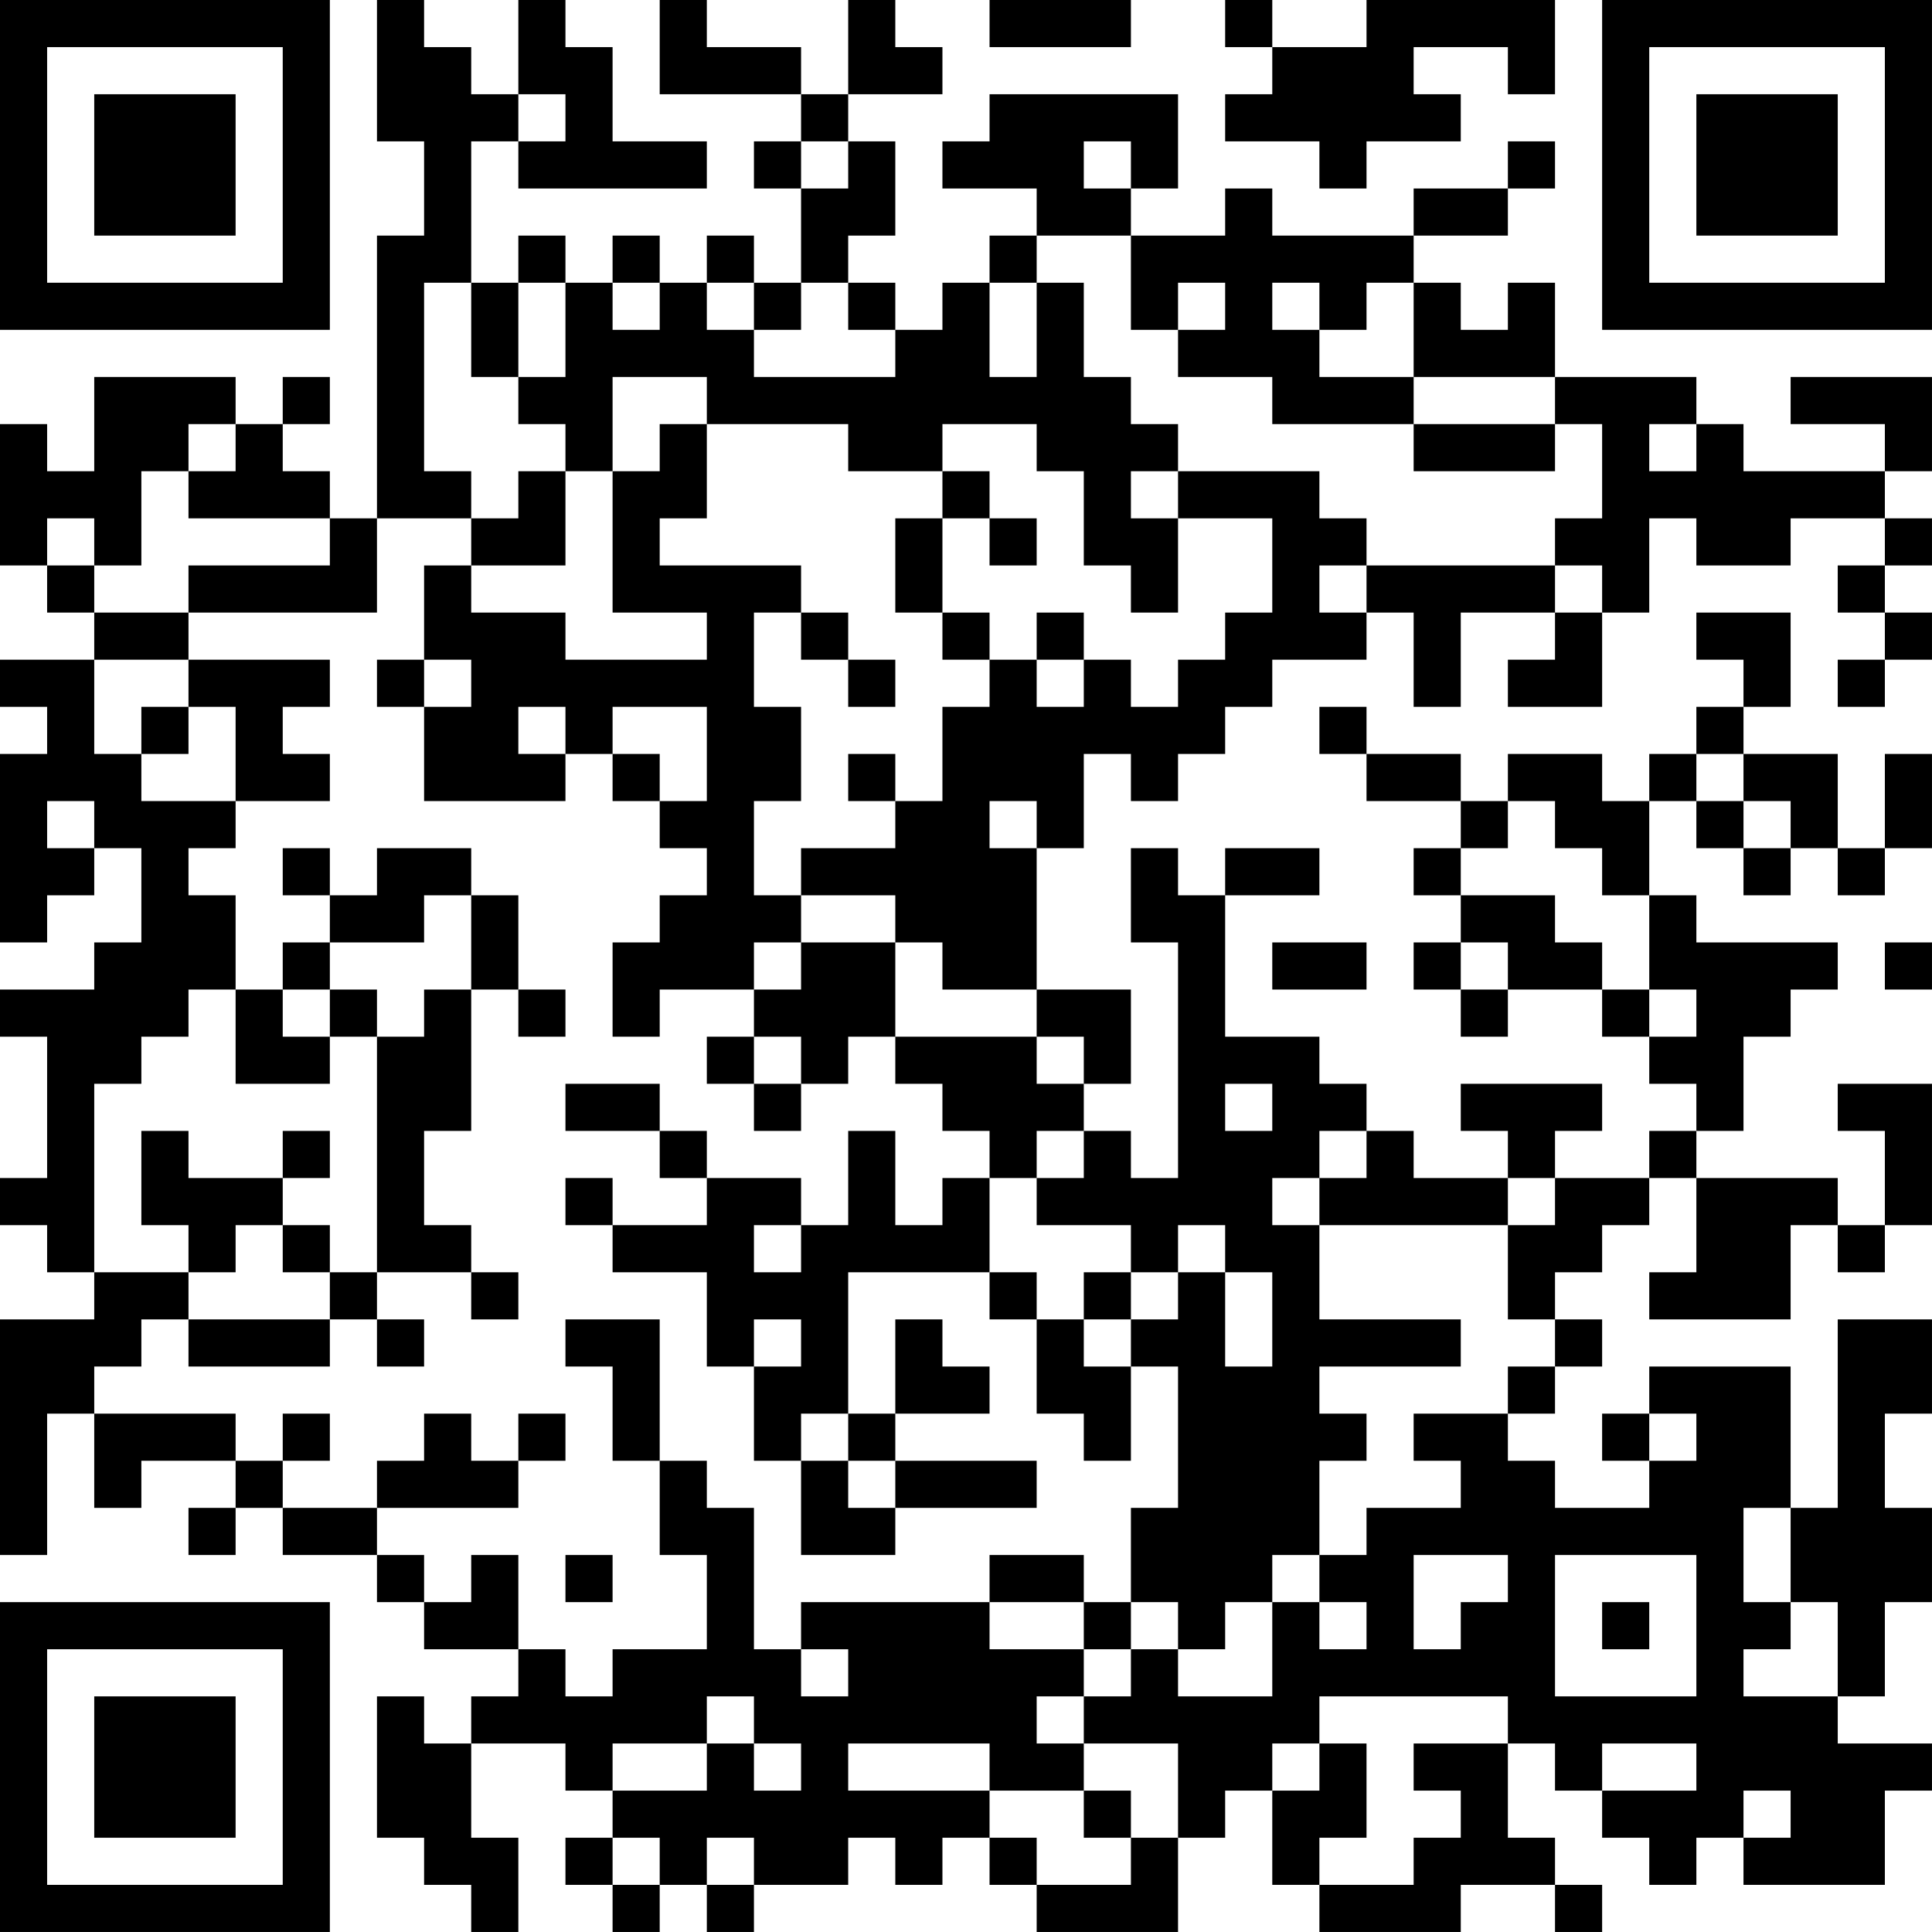 <?xml version="1.0" encoding="UTF-8"?>
<svg xmlns="http://www.w3.org/2000/svg" version="1.1" width="200" height="200" viewBox="0 0 200 200"><rect x="0" y="0" width="200" height="200" fill="#ffffff"/><g transform="scale(4.878)"><g transform="translate(0,0)"><path fill-rule="evenodd" d="M8 0L8 3L9 3L9 5L8 5L8 11L7 11L7 10L6 10L6 9L7 9L7 8L6 8L6 9L5 9L5 8L2 8L2 10L1 10L1 9L0 9L0 12L1 12L1 13L2 13L2 14L0 14L0 15L1 15L1 16L0 16L0 20L1 20L1 19L2 19L2 18L3 18L3 20L2 20L2 21L0 21L0 22L1 22L1 25L0 25L0 26L1 26L1 27L2 27L2 28L0 28L0 33L1 33L1 30L2 30L2 32L3 32L3 31L5 31L5 32L4 32L4 33L5 33L5 32L6 32L6 33L8 33L8 34L9 34L9 35L11 35L11 36L10 36L10 37L9 37L9 36L8 36L8 39L9 39L9 40L10 40L10 41L11 41L11 39L10 39L10 37L12 37L12 38L13 38L13 39L12 39L12 40L13 40L13 41L14 41L14 40L15 40L15 41L16 41L16 40L18 40L18 39L19 39L19 40L20 40L20 39L21 39L21 40L22 40L22 41L25 41L25 39L26 39L26 38L27 38L27 40L28 40L28 41L31 41L31 40L33 40L33 41L34 41L34 40L33 40L33 39L32 39L32 37L33 37L33 38L34 38L34 39L35 39L35 40L36 40L36 39L37 39L37 40L40 40L40 38L41 38L41 37L39 37L39 36L40 36L40 34L41 34L41 32L40 32L40 30L41 30L41 28L39 28L39 32L38 32L38 29L35 29L35 30L34 30L34 31L35 31L35 32L33 32L33 31L32 31L32 30L33 30L33 29L34 29L34 28L33 28L33 27L34 27L34 26L35 26L35 25L36 25L36 27L35 27L35 28L38 28L38 26L39 26L39 27L40 27L40 26L41 26L41 23L39 23L39 24L40 24L40 26L39 26L39 25L36 25L36 24L37 24L37 22L38 22L38 21L39 21L39 20L36 20L36 19L35 19L35 17L36 17L36 18L37 18L37 19L38 19L38 18L39 18L39 19L40 19L40 18L41 18L41 16L40 16L40 18L39 18L39 16L37 16L37 15L38 15L38 13L36 13L36 14L37 14L37 15L36 15L36 16L35 16L35 17L34 17L34 16L32 16L32 17L31 17L31 16L29 16L29 15L28 15L28 16L29 16L29 17L31 17L31 18L30 18L30 19L31 19L31 20L30 20L30 21L31 21L31 22L32 22L32 21L34 21L34 22L35 22L35 23L36 23L36 24L35 24L35 25L33 25L33 24L34 24L34 23L31 23L31 24L32 24L32 25L30 25L30 24L29 24L29 23L28 23L28 22L26 22L26 19L28 19L28 18L26 18L26 19L25 19L25 18L24 18L24 20L25 20L25 25L24 25L24 24L23 24L23 23L24 23L24 21L22 21L22 18L23 18L23 16L24 16L24 17L25 17L25 16L26 16L26 15L27 15L27 14L29 14L29 13L30 13L30 15L31 15L31 13L33 13L33 14L32 14L32 15L34 15L34 13L35 13L35 11L36 11L36 12L38 12L38 11L40 11L40 12L39 12L39 13L40 13L40 14L39 14L39 15L40 15L40 14L41 14L41 13L40 13L40 12L41 12L41 11L40 11L40 10L41 10L41 8L38 8L38 9L40 9L40 10L37 10L37 9L36 9L36 8L33 8L33 6L32 6L32 7L31 7L31 6L30 6L30 5L32 5L32 4L33 4L33 3L32 3L32 4L30 4L30 5L27 5L27 4L26 4L26 5L24 5L24 4L25 4L25 2L21 2L21 3L20 3L20 4L22 4L22 5L21 5L21 6L20 6L20 7L19 7L19 6L18 6L18 5L19 5L19 3L18 3L18 2L20 2L20 1L19 1L19 0L18 0L18 2L17 2L17 1L15 1L15 0L14 0L14 2L17 2L17 3L16 3L16 4L17 4L17 6L16 6L16 5L15 5L15 6L14 6L14 5L13 5L13 6L12 6L12 5L11 5L11 6L10 6L10 3L11 3L11 4L15 4L15 3L13 3L13 1L12 1L12 0L11 0L11 2L10 2L10 1L9 1L9 0ZM21 0L21 1L24 1L24 0ZM26 0L26 1L27 1L27 2L26 2L26 3L28 3L28 4L29 4L29 3L31 3L31 2L30 2L30 1L32 1L32 2L33 2L33 0L29 0L29 1L27 1L27 0ZM11 2L11 3L12 3L12 2ZM17 3L17 4L18 4L18 3ZM23 3L23 4L24 4L24 3ZM22 5L22 6L21 6L21 8L22 8L22 6L23 6L23 8L24 8L24 9L25 9L25 10L24 10L24 11L25 11L25 13L24 13L24 12L23 12L23 10L22 10L22 9L20 9L20 10L18 10L18 9L15 9L15 8L13 8L13 10L12 10L12 9L11 9L11 8L12 8L12 6L11 6L11 8L10 8L10 6L9 6L9 10L10 10L10 11L8 11L8 13L4 13L4 12L7 12L7 11L4 11L4 10L5 10L5 9L4 9L4 10L3 10L3 12L2 12L2 11L1 11L1 12L2 12L2 13L4 13L4 14L2 14L2 16L3 16L3 17L5 17L5 18L4 18L4 19L5 19L5 21L4 21L4 22L3 22L3 23L2 23L2 27L4 27L4 28L3 28L3 29L2 29L2 30L5 30L5 31L6 31L6 32L8 32L8 33L9 33L9 34L10 34L10 33L11 33L11 35L12 35L12 36L13 36L13 35L15 35L15 33L14 33L14 31L15 31L15 32L16 32L16 35L17 35L17 36L18 36L18 35L17 35L17 34L21 34L21 35L23 35L23 36L22 36L22 37L23 37L23 38L21 38L21 37L18 37L18 38L21 38L21 39L22 39L22 40L24 40L24 39L25 39L25 37L23 37L23 36L24 36L24 35L25 35L25 36L27 36L27 34L28 34L28 35L29 35L29 34L28 34L28 33L29 33L29 32L31 32L31 31L30 31L30 30L32 30L32 29L33 29L33 28L32 28L32 26L33 26L33 25L32 25L32 26L28 26L28 25L29 25L29 24L28 24L28 25L27 25L27 26L28 26L28 28L31 28L31 29L28 29L28 30L29 30L29 31L28 31L28 33L27 33L27 34L26 34L26 35L25 35L25 34L24 34L24 32L25 32L25 29L24 29L24 28L25 28L25 27L26 27L26 29L27 29L27 27L26 27L26 26L25 26L25 27L24 27L24 26L22 26L22 25L23 25L23 24L22 24L22 25L21 25L21 24L20 24L20 23L19 23L19 22L22 22L22 23L23 23L23 22L22 22L22 21L20 21L20 20L19 20L19 19L17 19L17 18L19 18L19 17L20 17L20 15L21 15L21 14L22 14L22 15L23 15L23 14L24 14L24 15L25 15L25 14L26 14L26 13L27 13L27 11L25 11L25 10L28 10L28 11L29 11L29 12L28 12L28 13L29 13L29 12L33 12L33 13L34 13L34 12L33 12L33 11L34 11L34 9L33 9L33 8L30 8L30 6L29 6L29 7L28 7L28 6L27 6L27 7L28 7L28 8L30 8L30 9L27 9L27 8L25 8L25 7L26 7L26 6L25 6L25 7L24 7L24 5ZM13 6L13 7L14 7L14 6ZM15 6L15 7L16 7L16 8L19 8L19 7L18 7L18 6L17 6L17 7L16 7L16 6ZM14 9L14 10L13 10L13 13L15 13L15 14L12 14L12 13L10 13L10 12L12 12L12 10L11 10L11 11L10 11L10 12L9 12L9 14L8 14L8 15L9 15L9 17L12 17L12 16L13 16L13 17L14 17L14 18L15 18L15 19L14 19L14 20L13 20L13 22L14 22L14 21L16 21L16 22L15 22L15 23L16 23L16 24L17 24L17 23L18 23L18 22L19 22L19 20L17 20L17 19L16 19L16 17L17 17L17 15L16 15L16 13L17 13L17 14L18 14L18 15L19 15L19 14L18 14L18 13L17 13L17 12L14 12L14 11L15 11L15 9ZM30 9L30 10L33 10L33 9ZM35 9L35 10L36 10L36 9ZM20 10L20 11L19 11L19 13L20 13L20 14L21 14L21 13L20 13L20 11L21 11L21 12L22 12L22 11L21 11L21 10ZM22 13L22 14L23 14L23 13ZM4 14L4 15L3 15L3 16L4 16L4 15L5 15L5 17L7 17L7 16L6 16L6 15L7 15L7 14ZM9 14L9 15L10 15L10 14ZM11 15L11 16L12 16L12 15ZM13 15L13 16L14 16L14 17L15 17L15 15ZM18 16L18 17L19 17L19 16ZM36 16L36 17L37 17L37 18L38 18L38 17L37 17L37 16ZM1 17L1 18L2 18L2 17ZM21 17L21 18L22 18L22 17ZM32 17L32 18L31 18L31 19L33 19L33 20L34 20L34 21L35 21L35 22L36 22L36 21L35 21L35 19L34 19L34 18L33 18L33 17ZM6 18L6 19L7 19L7 20L6 20L6 21L5 21L5 23L7 23L7 22L8 22L8 27L7 27L7 26L6 26L6 25L7 25L7 24L6 24L6 25L4 25L4 24L3 24L3 26L4 26L4 27L5 27L5 26L6 26L6 27L7 27L7 28L4 28L4 29L7 29L7 28L8 28L8 29L9 29L9 28L8 28L8 27L10 27L10 28L11 28L11 27L10 27L10 26L9 26L9 24L10 24L10 21L11 21L11 22L12 22L12 21L11 21L11 19L10 19L10 18L8 18L8 19L7 19L7 18ZM9 19L9 20L7 20L7 21L6 21L6 22L7 22L7 21L8 21L8 22L9 22L9 21L10 21L10 19ZM16 20L16 21L17 21L17 20ZM27 20L27 21L29 21L29 20ZM31 20L31 21L32 21L32 20ZM40 20L40 21L41 21L41 20ZM16 22L16 23L17 23L17 22ZM12 23L12 24L14 24L14 25L15 25L15 26L13 26L13 25L12 25L12 26L13 26L13 27L15 27L15 29L16 29L16 31L17 31L17 33L19 33L19 32L22 32L22 31L19 31L19 30L21 30L21 29L20 29L20 28L19 28L19 30L18 30L18 27L21 27L21 28L22 28L22 30L23 30L23 31L24 31L24 29L23 29L23 28L24 28L24 27L23 27L23 28L22 28L22 27L21 27L21 25L20 25L20 26L19 26L19 24L18 24L18 26L17 26L17 25L15 25L15 24L14 24L14 23ZM26 23L26 24L27 24L27 23ZM16 26L16 27L17 27L17 26ZM12 28L12 29L13 29L13 31L14 31L14 28ZM16 28L16 29L17 29L17 28ZM6 30L6 31L7 31L7 30ZM9 30L9 31L8 31L8 32L11 32L11 31L12 31L12 30L11 30L11 31L10 31L10 30ZM17 30L17 31L18 31L18 32L19 32L19 31L18 31L18 30ZM35 30L35 31L36 31L36 30ZM37 32L37 34L38 34L38 35L37 35L37 36L39 36L39 34L38 34L38 32ZM12 33L12 34L13 34L13 33ZM21 33L21 34L23 34L23 35L24 35L24 34L23 34L23 33ZM30 33L30 35L31 35L31 34L32 34L32 33ZM33 33L33 36L36 36L36 33ZM34 34L34 35L35 35L35 34ZM15 36L15 37L13 37L13 38L15 38L15 37L16 37L16 38L17 38L17 37L16 37L16 36ZM28 36L28 37L27 37L27 38L28 38L28 37L29 37L29 39L28 39L28 40L30 40L30 39L31 39L31 38L30 38L30 37L32 37L32 36ZM34 37L34 38L36 38L36 37ZM23 38L23 39L24 39L24 38ZM37 38L37 39L38 39L38 38ZM13 39L13 40L14 40L14 39ZM15 39L15 40L16 40L16 39ZM0 0L0 7L7 7L7 0ZM1 1L1 6L6 6L6 1ZM2 2L2 5L5 5L5 2ZM34 0L34 7L41 7L41 0ZM35 1L35 6L40 6L40 1ZM36 2L36 5L39 5L39 2ZM0 34L0 41L7 41L7 34ZM1 35L1 40L6 40L6 35ZM2 36L2 39L5 39L5 36Z" fill="#000000"/></g></g></svg>
